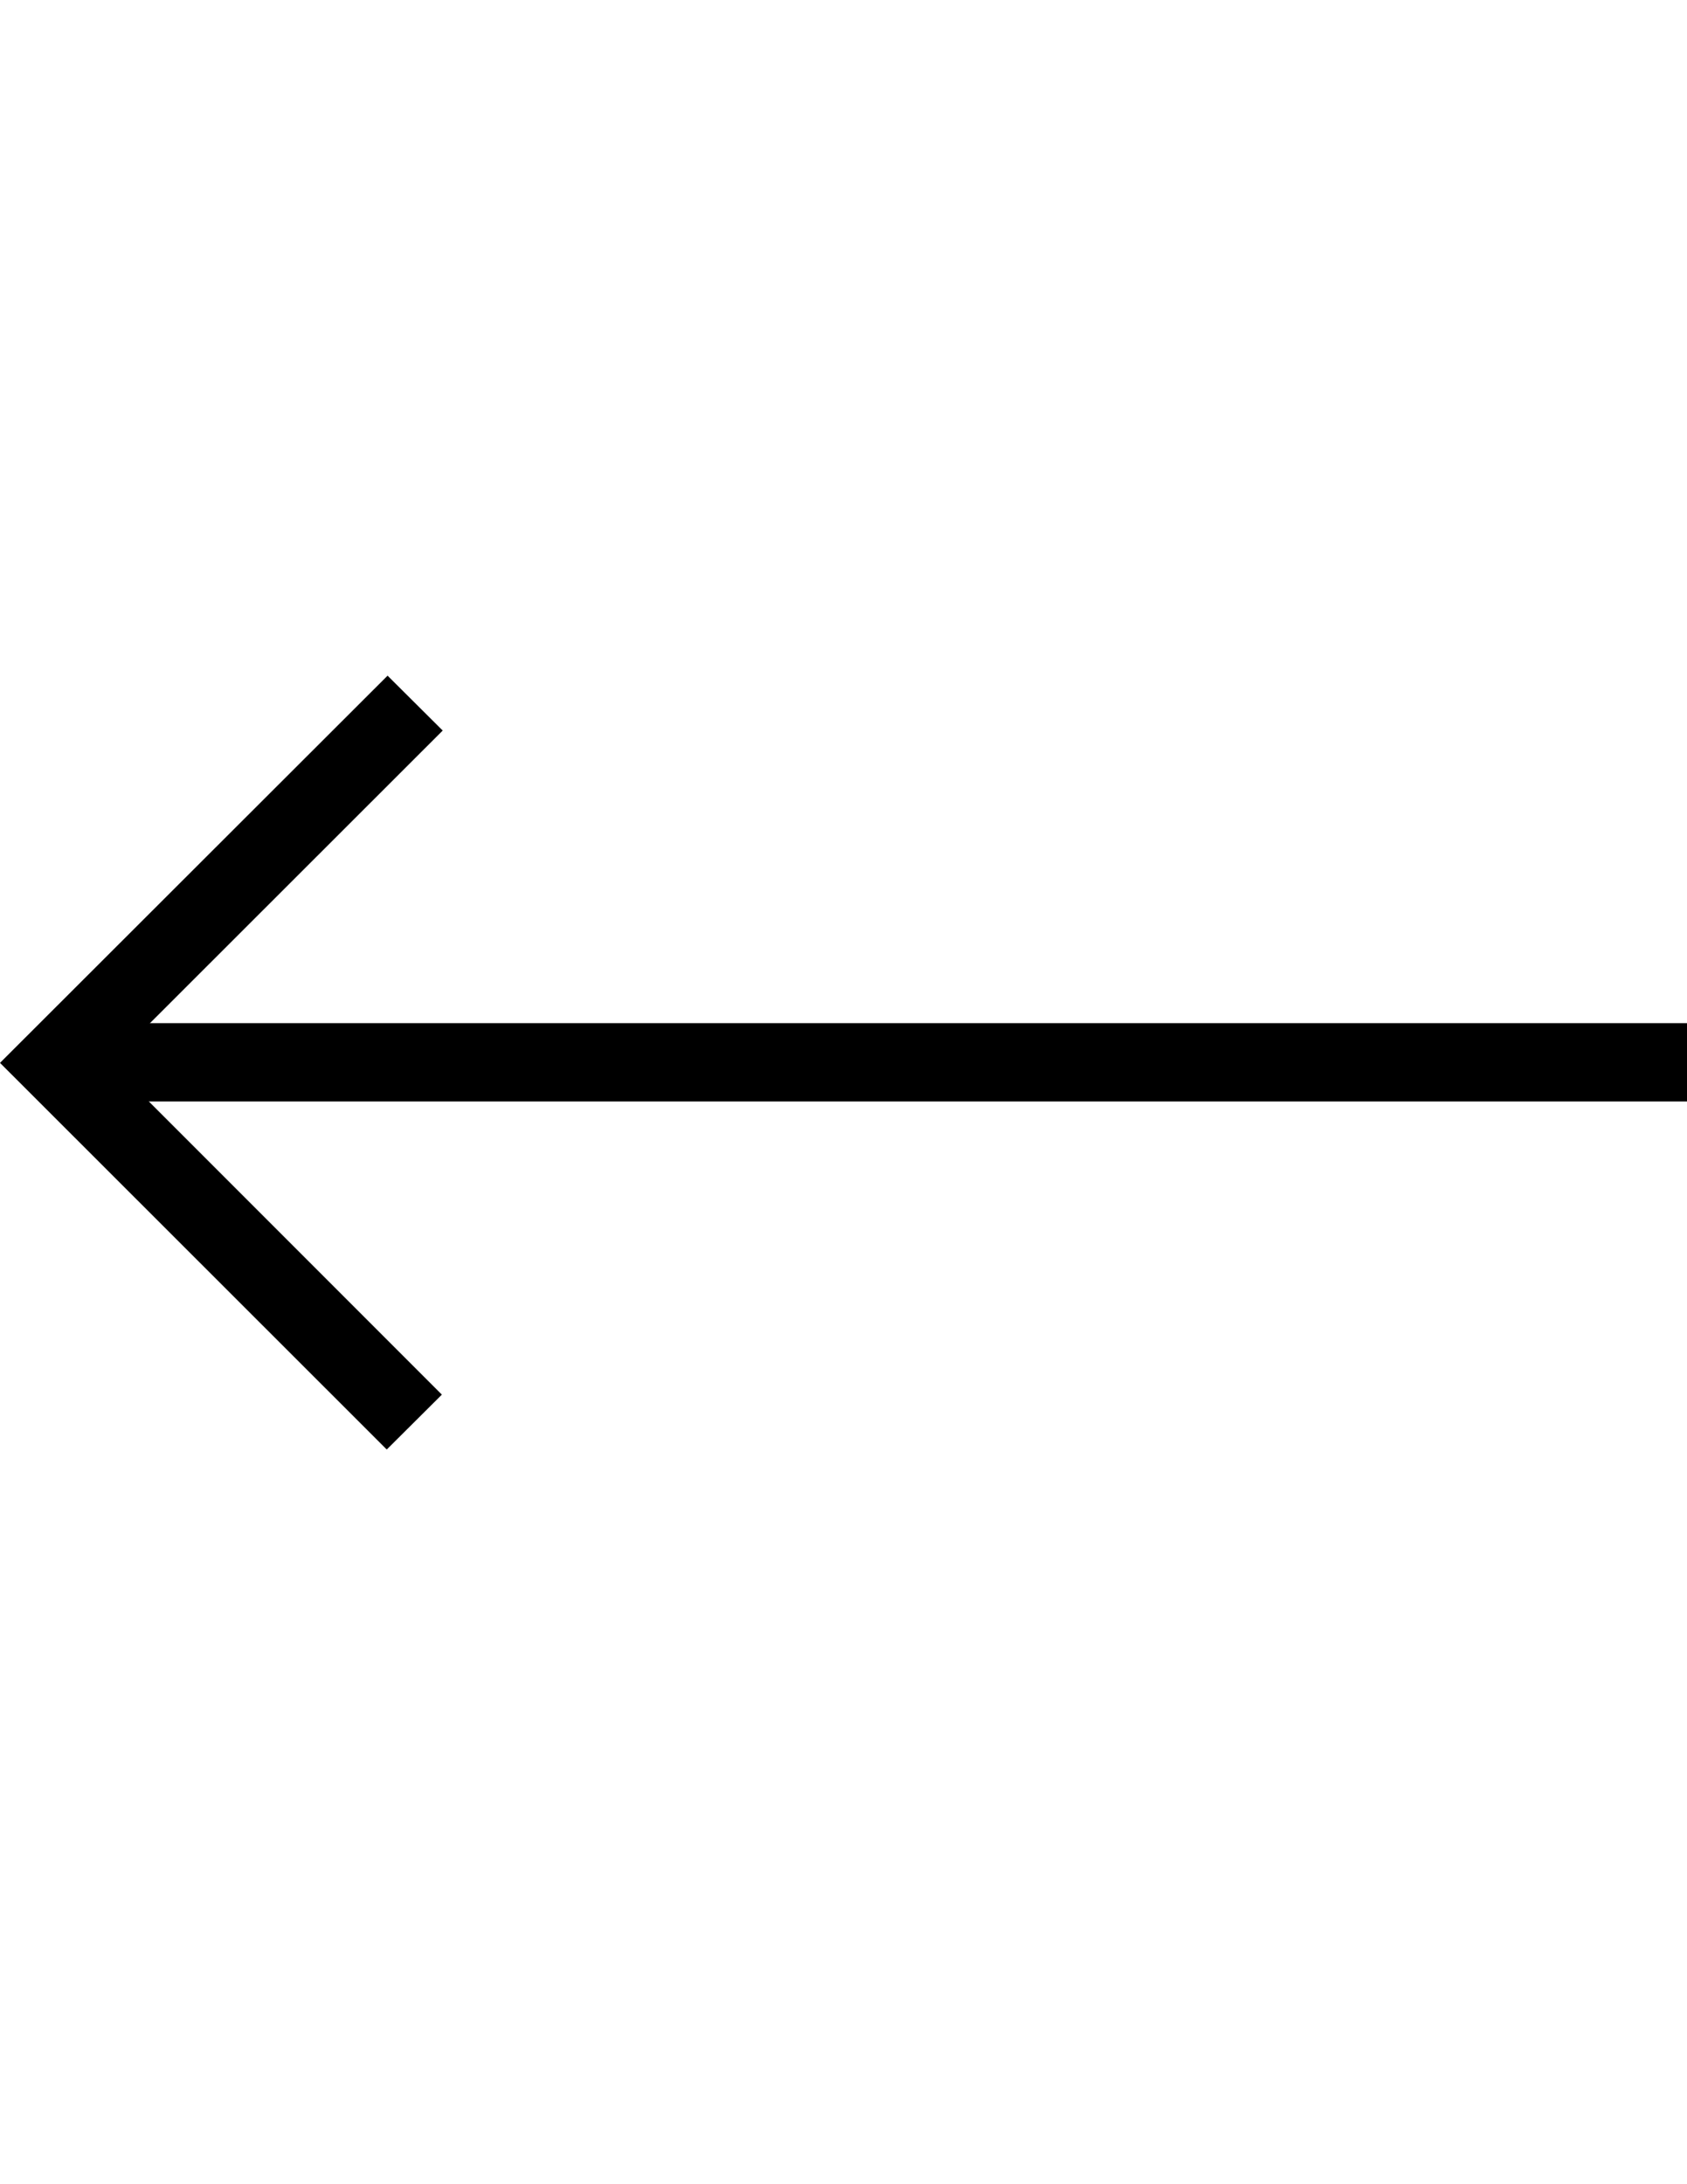 <?xml version="1.0" encoding="utf-8"?>
<!-- Generator: Adobe Illustrator 18.1.1, SVG Export Plug-In . SVG Version: 6.00 Build 0)  -->
<svg version="1.1"
	 id="svg3762" inkscape:version="0.48.2 r9819" sodipodi:docname="New document 42" xmlns:dc="http://purl.org/dc/elements/1.1/" xmlns:sodipodi="http://sodipodi.sourceforge.net/DTD/sodipodi-0.dtd" xmlns:inkscape="http://www.inkscape.org/namespaces/inkscape" xmlns:rdf="http://www.w3.org/1999/02/22-rdf-syntax-ns#" xmlns:cc="http://creativecommons.org/ns#" xmlns:svg="http://www.w3.org/2000/svg"
	 xmlns="http://www.w3.org/2000/svg" xmlns:xlink="http://www.w3.org/1999/xlink" x="0px" y="0px" viewBox="0 0 612 792"
	 enable-background="new 0 0 612 792" xml:space="preserve">
<sodipodi:namedview  fit-margin-bottom="0" inkscape:current-layer="layer1" inkscape:pageshadow="2" inkscape:window-y="20" inkscape:window-x="66" inkscape:pageopacity="0.0" fit-margin-right="0" inkscape:window-width="483" inkscape:window-maximized="0" inkscape:document-units="px" inkscape:window-height="424" fit-margin-left="0" inkscape:cy="478.54122" showgrid="false" inkscape:cx="497.7728" borderopacity="1.0" id="base" fit-margin-top="0" inkscape:zoom="0.35" bordercolor="#666666" pagecolor="#ffffff">
	</sodipodi:namedview>
<g>
	<g>
		<rect x="15.4" y="371" width="596.6" height="28.4"/>
	</g>
	<g>
		<g>
			<polygon points="140.3,525.6 160.3,505.7 40,385.4 160.6,264.9 140.6,245 0,385.4 			"/>
		</g>
	</g>
</g>
</svg>
